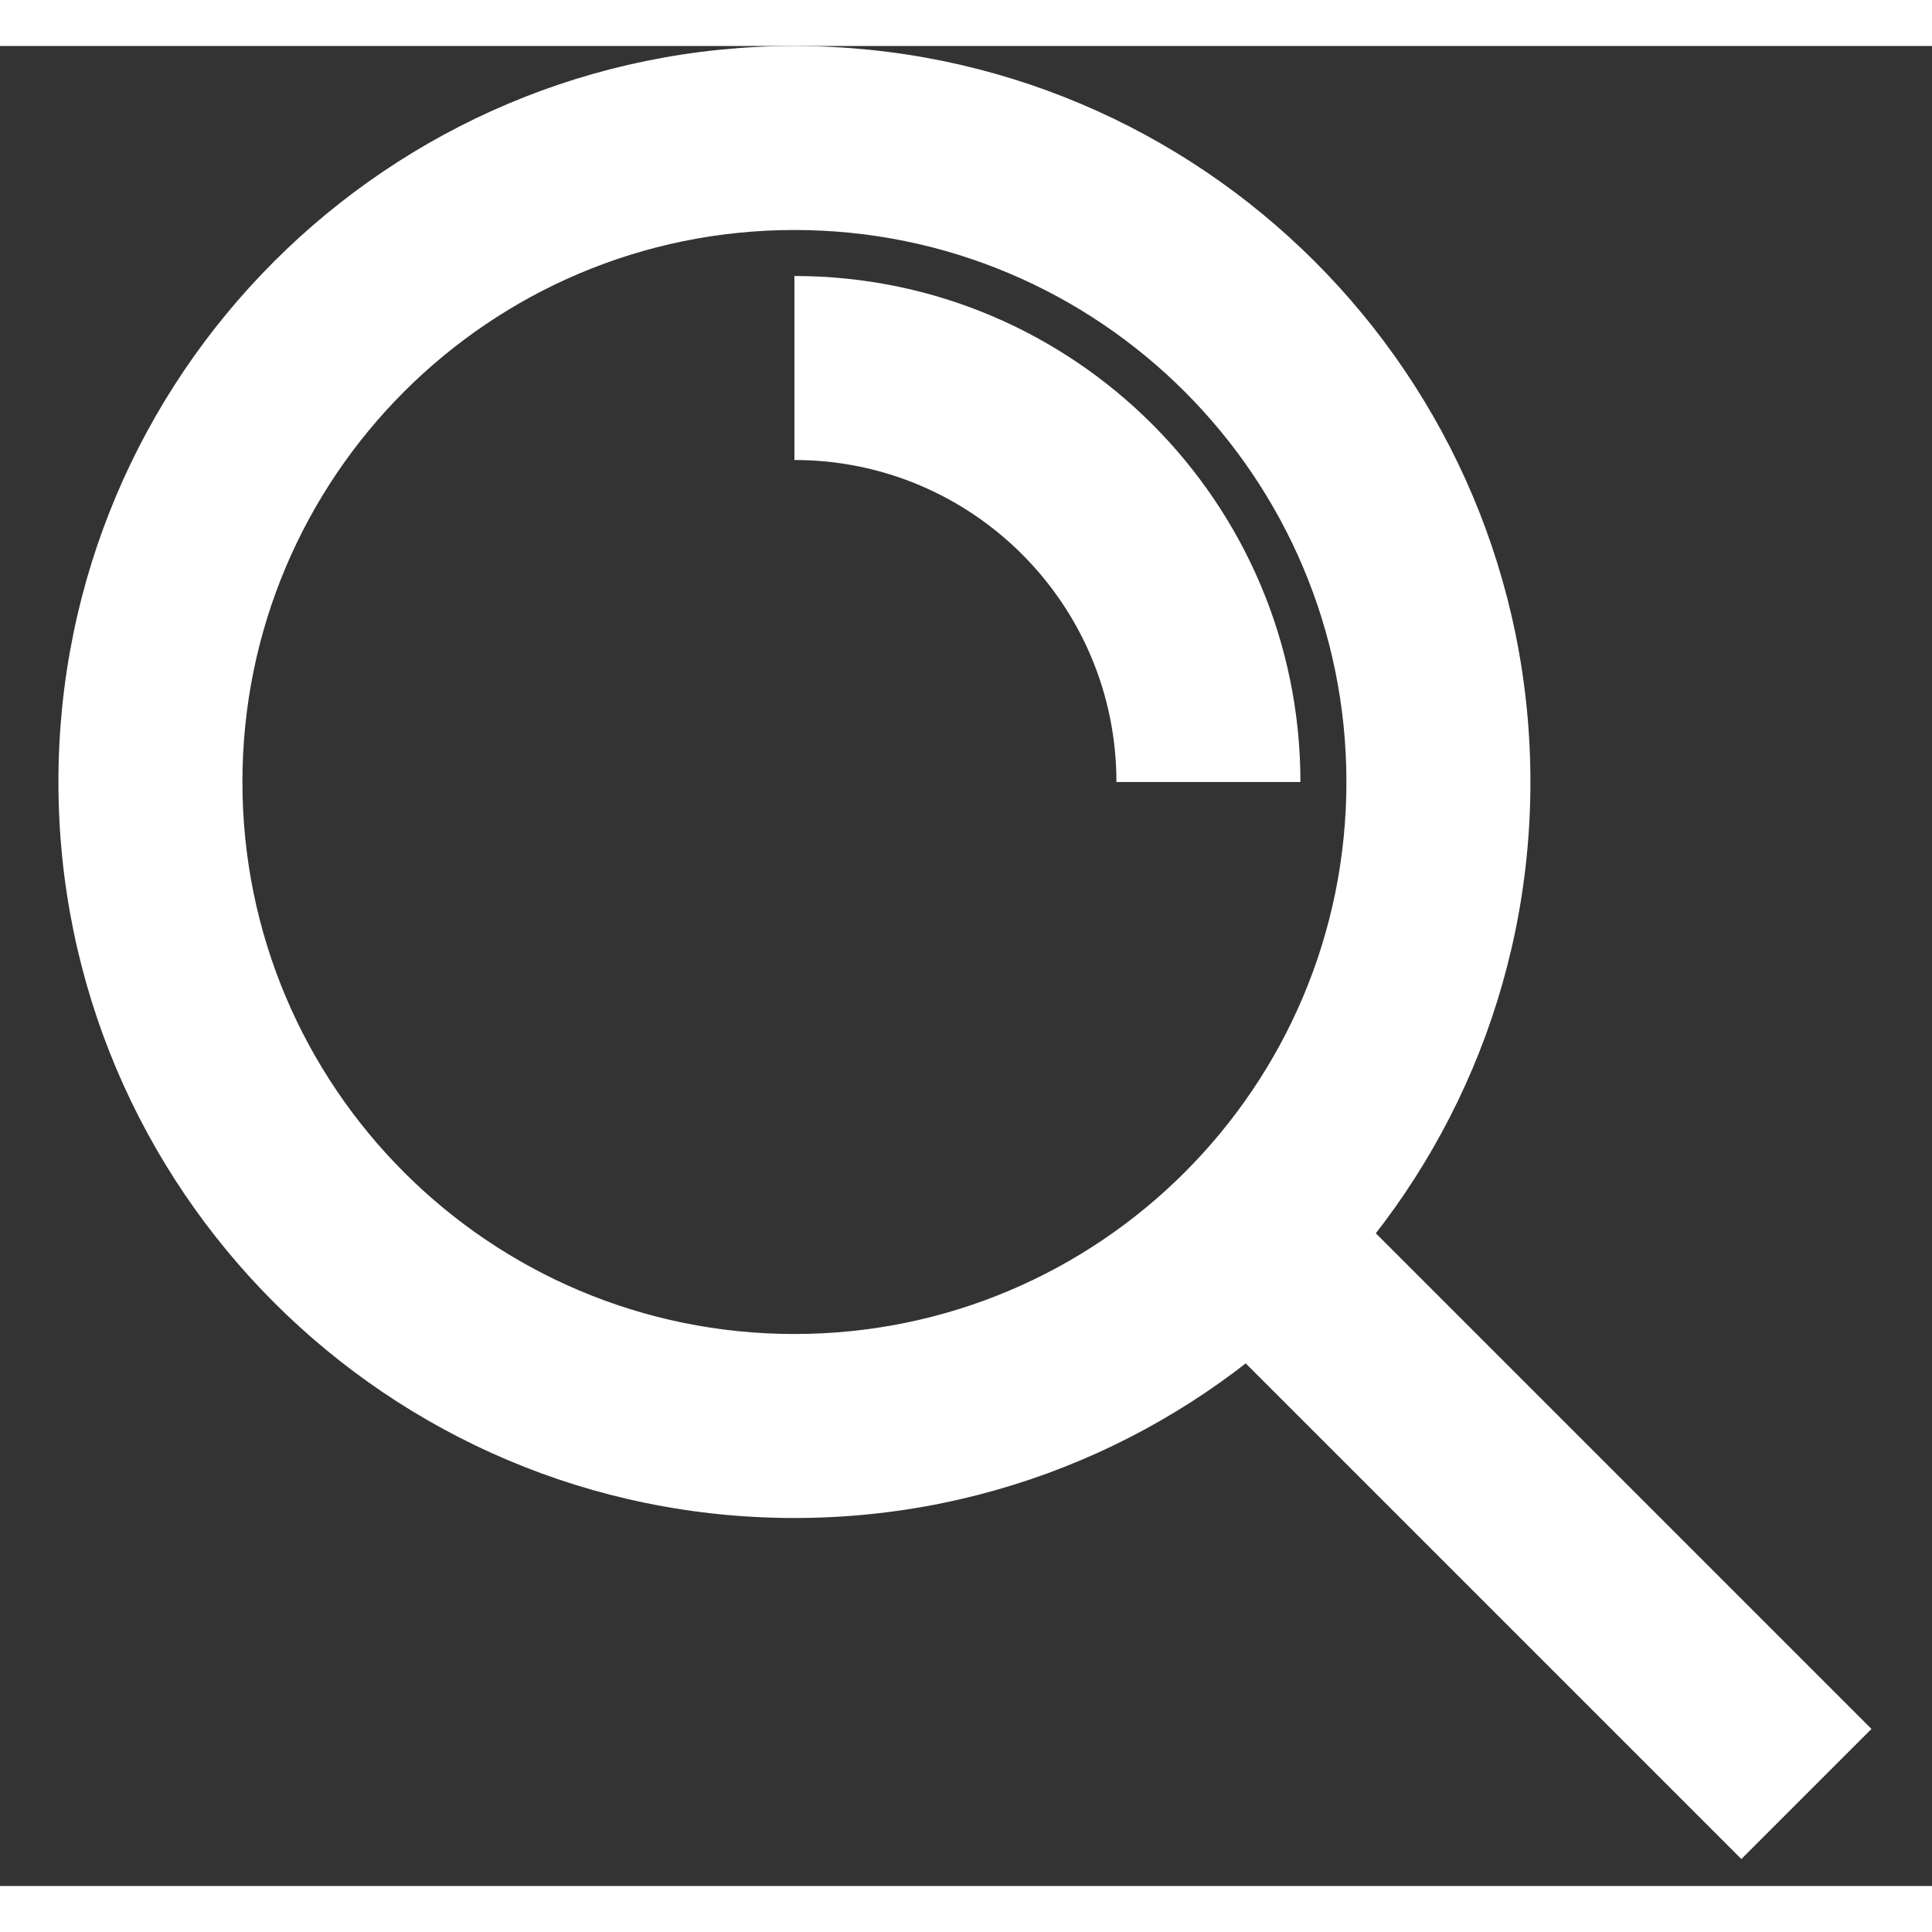 <svg width="50" height="50" viewBox="0 0 21 20" fill="none" xmlns="http://www.w3.org/2000/svg">
<rect x="0" y="0" width="21" height="20" fill="#333333" stroke="none"/>
<path fill-rule="evenodd" clip-rule="evenodd" d="M8.635 2C5.321 2 2.635 4.686 2.635 8C2.635 11.314 5.321 14 8.635 14C11.948 14 14.635 11.314 14.635 8C14.635 4.686 11.948 2 8.635 2ZM0.635 8C0.635 3.582 4.216 0 8.635 0C13.053 0 16.635 3.582 16.635 8C16.635 12.418 13.053 16 8.635 16C4.216 16 0.635 12.418 0.635 8Z" fill="white"/>
<path fill-rule="evenodd" clip-rule="evenodd" d="M12.135 8C12.135 6.067 10.568 4.5 8.635 4.5V2.5C11.672 2.5 14.135 4.962 14.135 8H12.135Z" fill="white"/>
<path fill-rule="evenodd" clip-rule="evenodd" d="M14.342 12.293L20.342 18.293L18.928 19.707L12.928 13.707L14.342 12.293Z" fill="white"/>
</svg>
